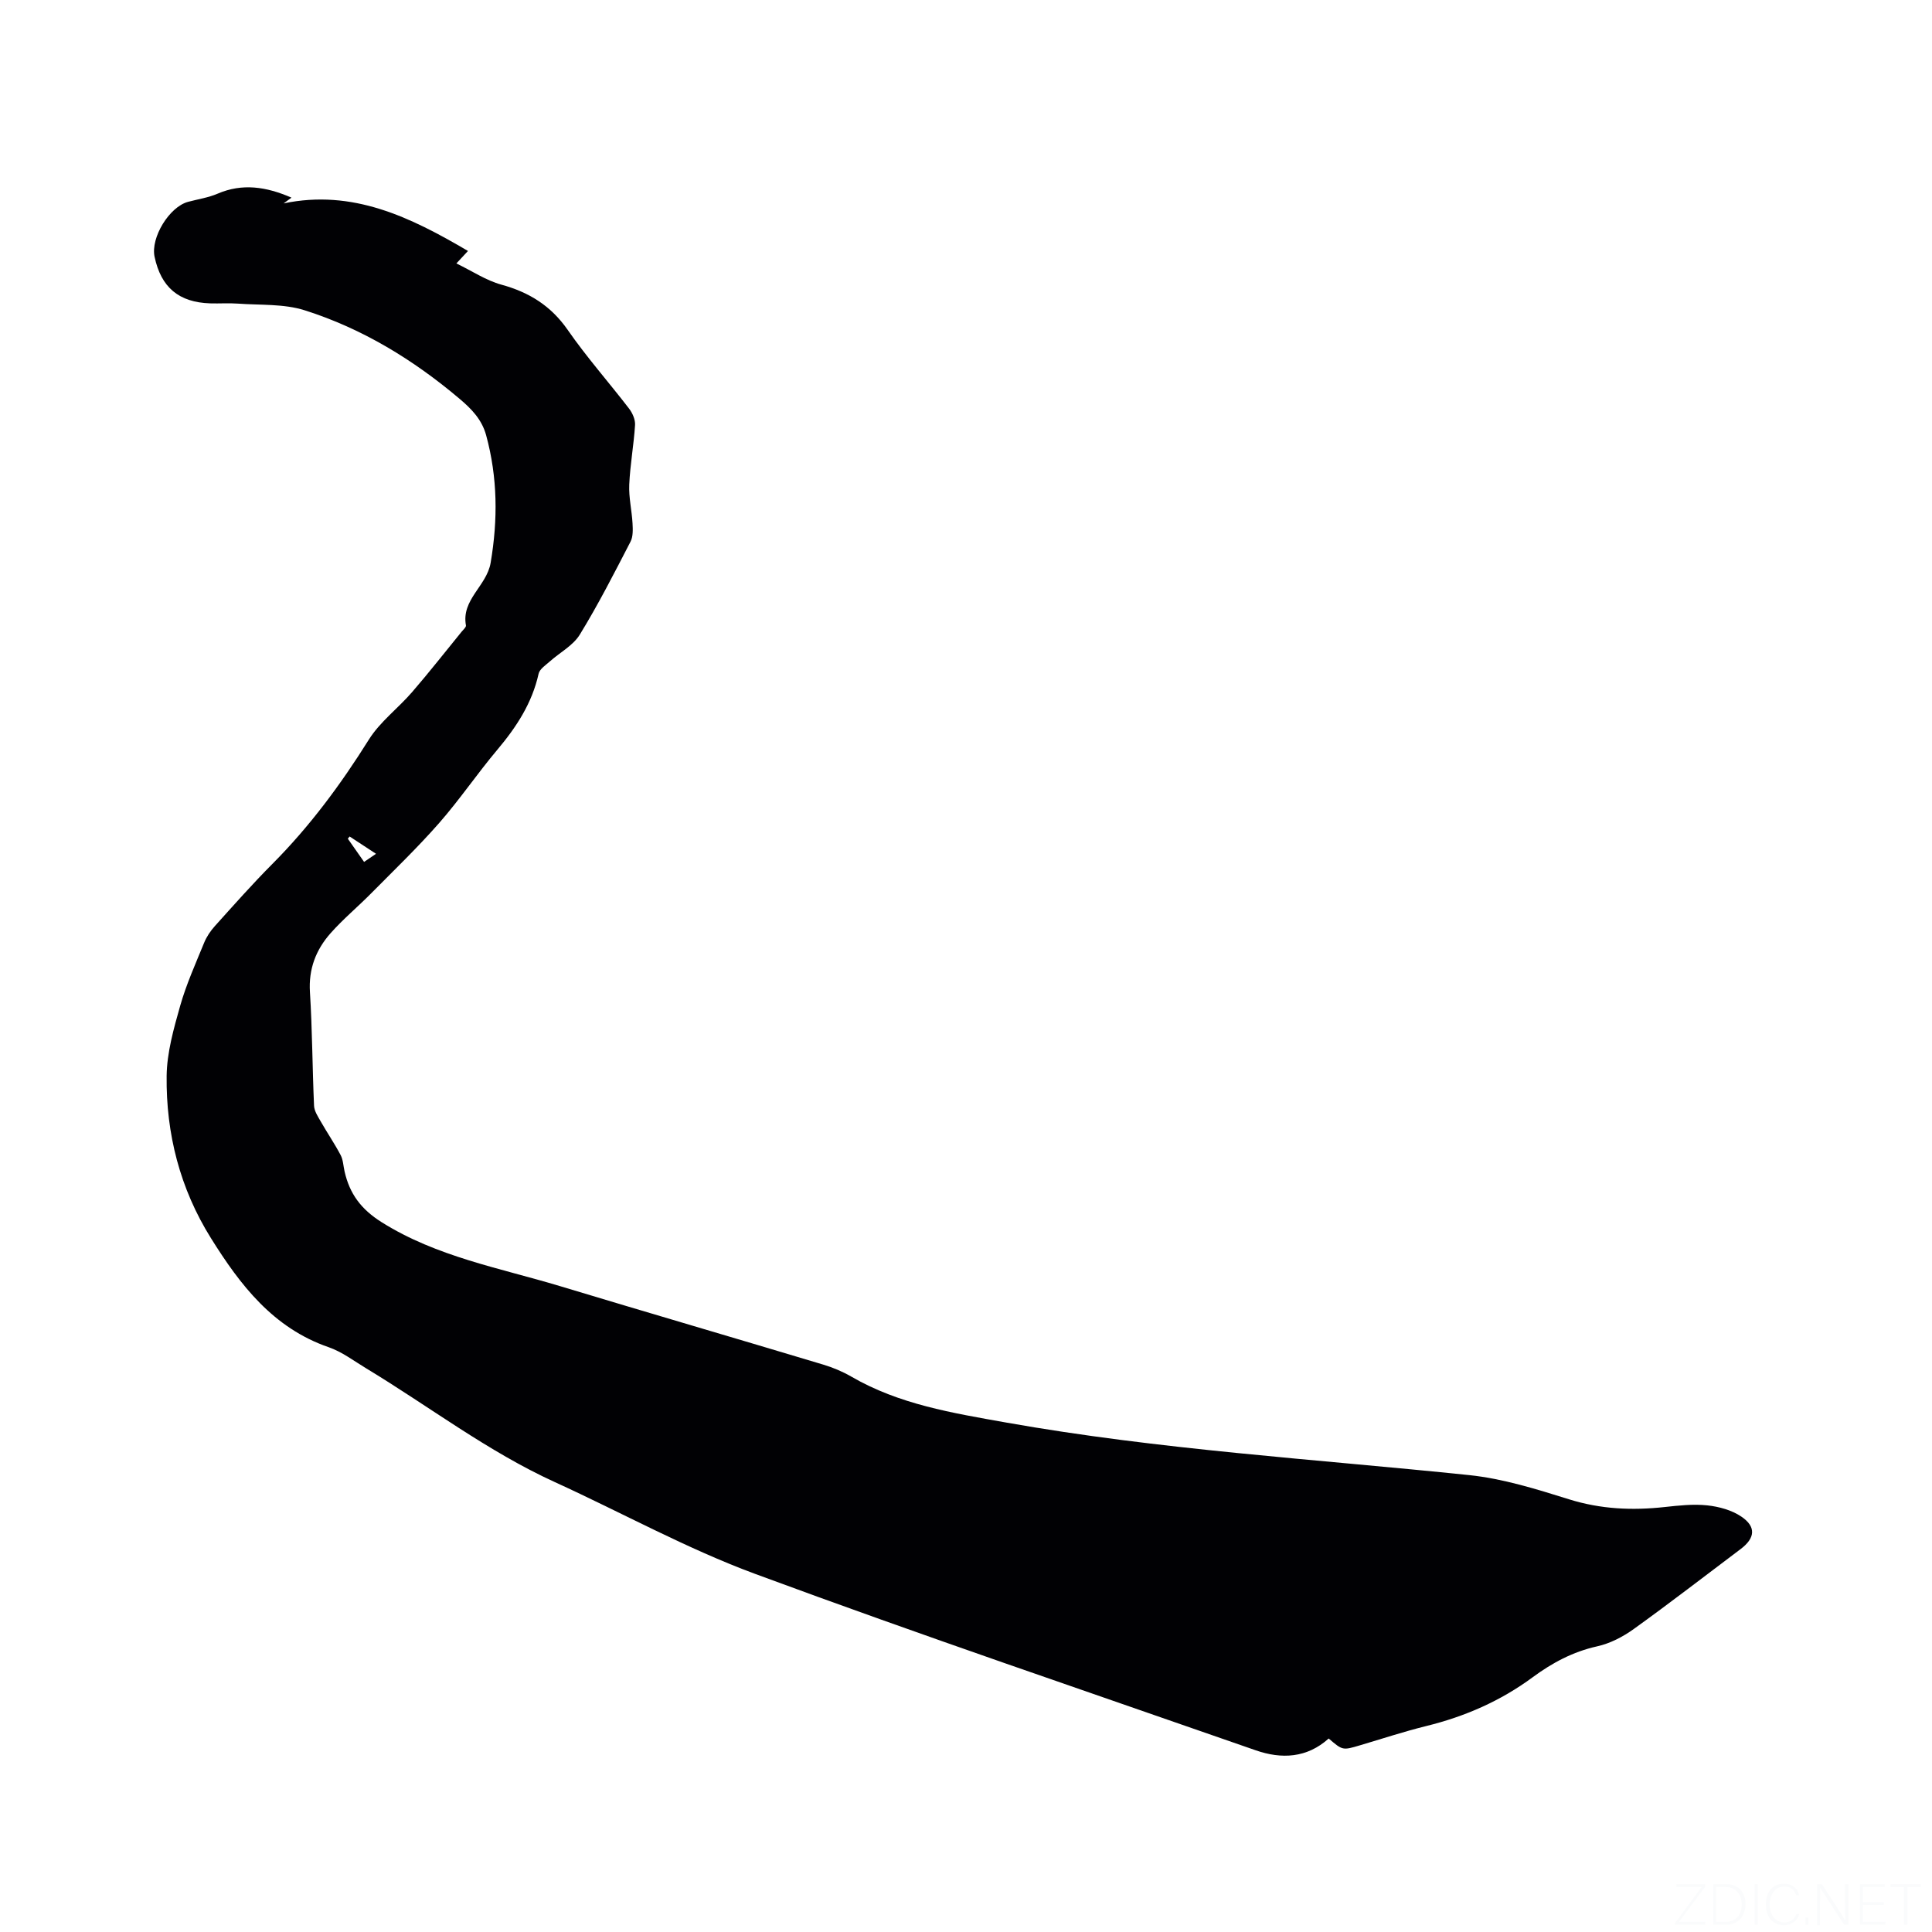 <svg viewBox="0 0 400 400" xmlns="http://www.w3.org/2000/svg"><rect width="400" height="400" fill="white" /><g fill="#fafbfc"><path d="m346.9 398 5.4-7.3h-5.2v-.6h5.9v.6l-5.4 7.2h5.5l-.1.6h-6.2v-.5z"/><path d="m354.7 390.1h2.8c2.3 0 3.9 1.6 3.9 4.1s-1.6 4.3-3.9 4.3h-2.8zm.6 7.8h2c2.2 0 3.3-1.6 3.3-3.6 0-1.8-1-3.6-3.3-3.6h-2z"/><path d="m363.9 390.1v8.4h-.6v-8.4z"/><path d="m372.5 396.3c-.4 1.3-1.4 2.3-3.2 2.3-2.4 0-3.7-1.9-3.7-4.3 0-2.3 1.2-4.3 3.7-4.3 1.8 0 2.9 1 3.2 2.4h-.6c-.4-1.1-1.1-1.8-2.5-1.8-2.1 0-3 1.9-3 3.7s.9 3.7 3 3.7c1.4 0 2.1-.7 2.5-1.7z"/><path d="m373.8 398.5v-1.5h.6v1.5z"/><path d="m376.2 398.5v-8.4h1c1.3 2 4.4 6.7 4.9 7.6-.1-1.2-.1-2.4-.1-3.8v-3.8h.7v8.4h-.9c-1.2-1.9-4.4-6.8-5-7.7.1 1.1 0 2.3 0 3.9v3.9h-.6z"/><path d="m390 394.4h-4.3v3.5h4.7l-.1.6h-5.2v-8.4h5.1v.6h-4.5v3.1h4.3z"/><path d="m394.2 390.7h-2.8v-.6h6.3v.6h-2.8v7.8h-.7z"/></g><path d="m60.35 40.92c-.71.52-1.17.86-1.63 1.19 14.28-2.98 26.2 2.81 38.17 9.85-.75.8-1.33 1.43-2.4 2.58 3.27 1.58 6.14 3.52 9.3 4.39 5.77 1.58 10.28 4.38 13.76 9.39 3.92 5.65 8.51 10.83 12.71 16.3.7.92 1.29 2.27 1.22 3.38-.26 4.12-1.02 8.21-1.2 12.33-.12 2.66.53 5.35.68 8.03.07 1.26.13 2.73-.42 3.79-3.36 6.49-6.68 13.02-10.5 19.24-1.39 2.27-4.13 3.7-6.21 5.56-.86.77-2.11 1.57-2.32 2.55-1.35 6.08-4.59 11.03-8.53 15.71-4.16 4.94-7.8 10.33-12.06 15.19-4.45 5.07-9.34 9.77-14.1 14.58-2.75 2.78-5.78 5.3-8.37 8.22-3.03 3.42-4.59 7.41-4.28 12.22.49 7.83.5 15.68.85 23.52.05 1.1.8 2.22 1.38 3.24 1.34 2.35 2.87 4.59 4.13 6.98.52.99.55 2.25.81 3.38 1.05 4.62 3.4 7.82 7.7 10.52 11.41 7.16 24.4 9.45 36.91 13.22 18.14 5.48 36.33 10.79 54.47 16.24 2.01.6 4.01 1.44 5.83 2.49 9.92 5.76 20.9 7.52 32 9.5 31.78 5.65 63.94 7.57 95.97 10.9 6.99.73 13.89 2.9 20.65 5.01 6.54 2.04 13.03 2.33 19.73 1.6 2.94-.32 5.96-.66 8.87-.35 2.43.26 5.07.98 7.06 2.33 3.11 2.1 2.85 4.45-.13 6.7-7.37 5.54-14.66 11.19-22.15 16.57-2.25 1.62-4.91 3-7.59 3.59-5.01 1.11-9.33 3.44-13.34 6.4-6.66 4.92-14.03 8.13-22.04 10.1-4.62 1.14-9.15 2.64-13.72 3.99-3.58 1.06-3.58 1.07-6.47-1.41-4.48 4.04-9.74 4.32-15.14 2.43-34.57-12.06-69.26-23.81-103.6-36.51-14.2-5.25-27.6-12.67-41.42-18.98-13.97-6.37-26.11-15.72-39.15-23.6-2.53-1.53-4.98-3.4-7.72-4.35-11.5-3.97-18.32-12.86-24.39-22.59-6.41-10.26-9.31-21.62-9.17-33.58.06-4.86 1.47-9.8 2.81-14.54 1.27-4.46 3.2-8.74 4.96-13.05.51-1.24 1.3-2.42 2.2-3.42 3.9-4.33 7.77-8.71 11.88-12.84 7.75-7.78 14.2-16.49 20.02-25.79 2.31-3.69 6.05-6.47 8.95-9.83 3.53-4.08 6.86-8.34 10.27-12.52.33-.41.94-.92.88-1.28-.99-5.36 4.29-8.15 5.11-12.96 1.52-8.96 1.45-17.67-.93-26.42-.9-3.29-3.06-5.48-5.5-7.54-9.56-8.09-20.14-14.55-32.08-18.33-4.32-1.37-9.19-1.04-13.82-1.38-1.9-.14-3.82.01-5.72-.05-6.51-.21-10.19-3.31-11.53-9.66-.83-3.96 3.04-10.31 6.93-11.36 2.04-.55 4.19-.86 6.12-1.69 5.12-2.2 10.05-1.46 15.3.82zm17.5 135.85c-1.97-1.29-3.72-2.44-5.46-3.58-.13.15-.25.3-.38.45 1.1 1.57 2.2 3.15 3.37 4.81.84-.57 1.51-1.02 2.47-1.68z" fill="#010104"/></svg>